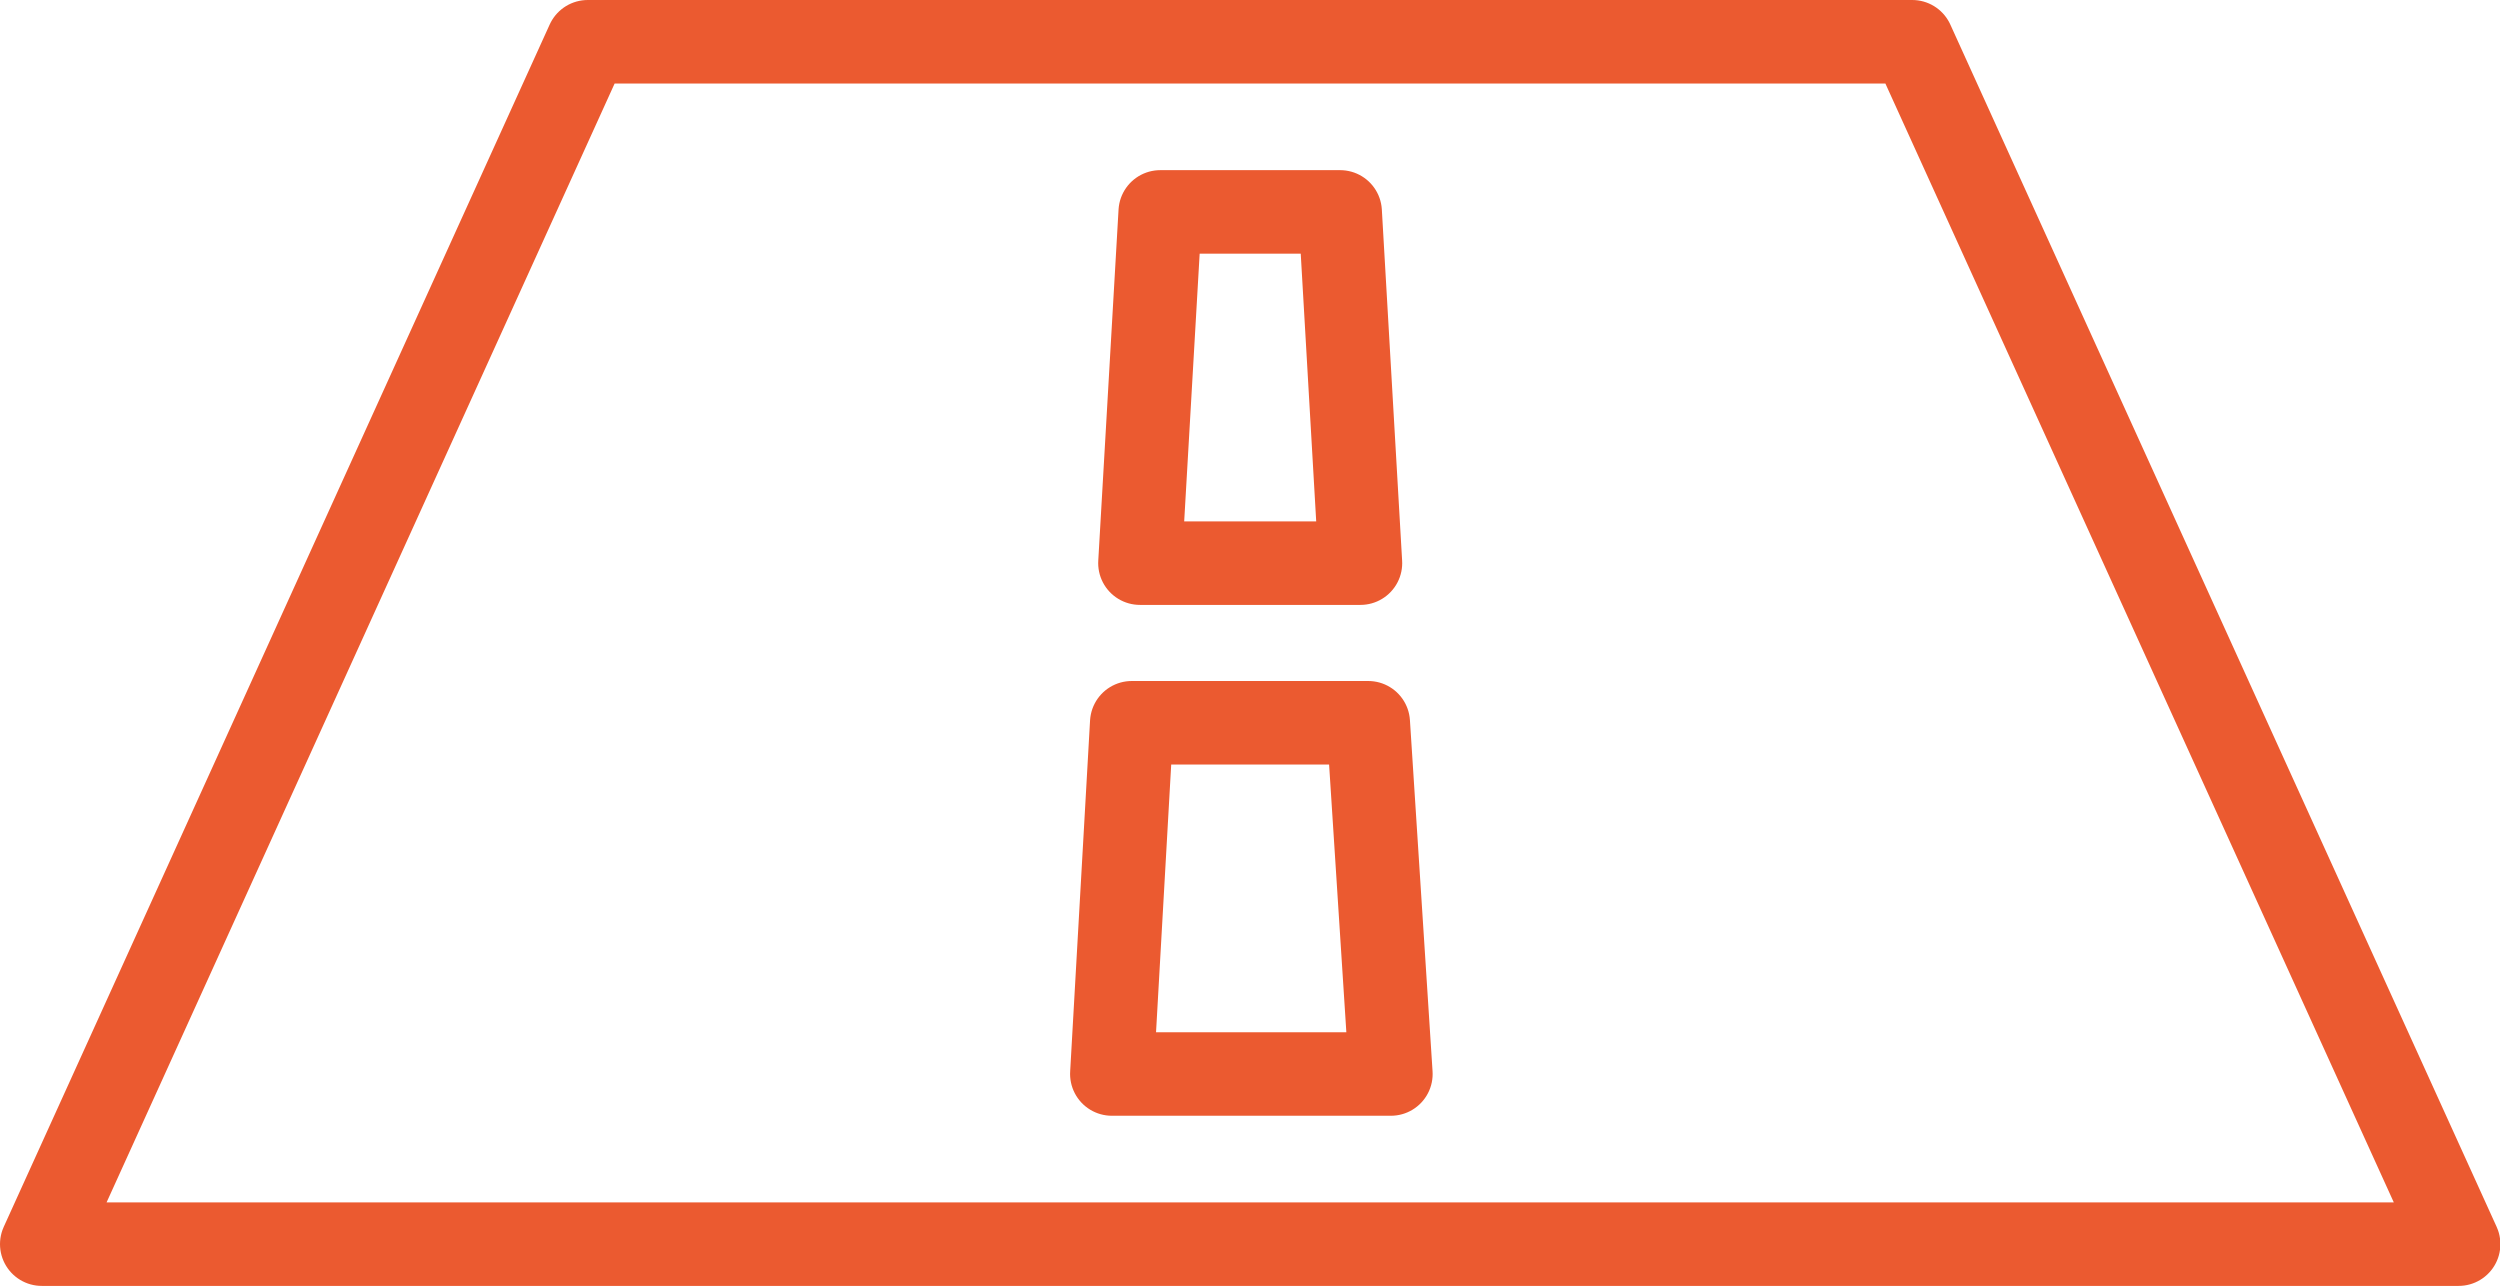 <svg xmlns="http://www.w3.org/2000/svg" viewBox="0 0 64.06 32.96"><defs><style>.cls-1{fill:none;stroke:#eb5a30;stroke-linecap:round;stroke-linejoin:round;stroke-width:2.14px;fill-rule:evenodd;}</style></defs><g id="Layer_2" data-name="Layer 2"><g id="Pantalla_4" data-name="Pantalla 4"><path class="cls-1" d="M15.06,1.07H49L63,31.88H1.07Zm20,17.45H29l-.51,9h7.15ZM34.34,5.43H29.73l-.52,9h5.65Z"/></g></g></svg>